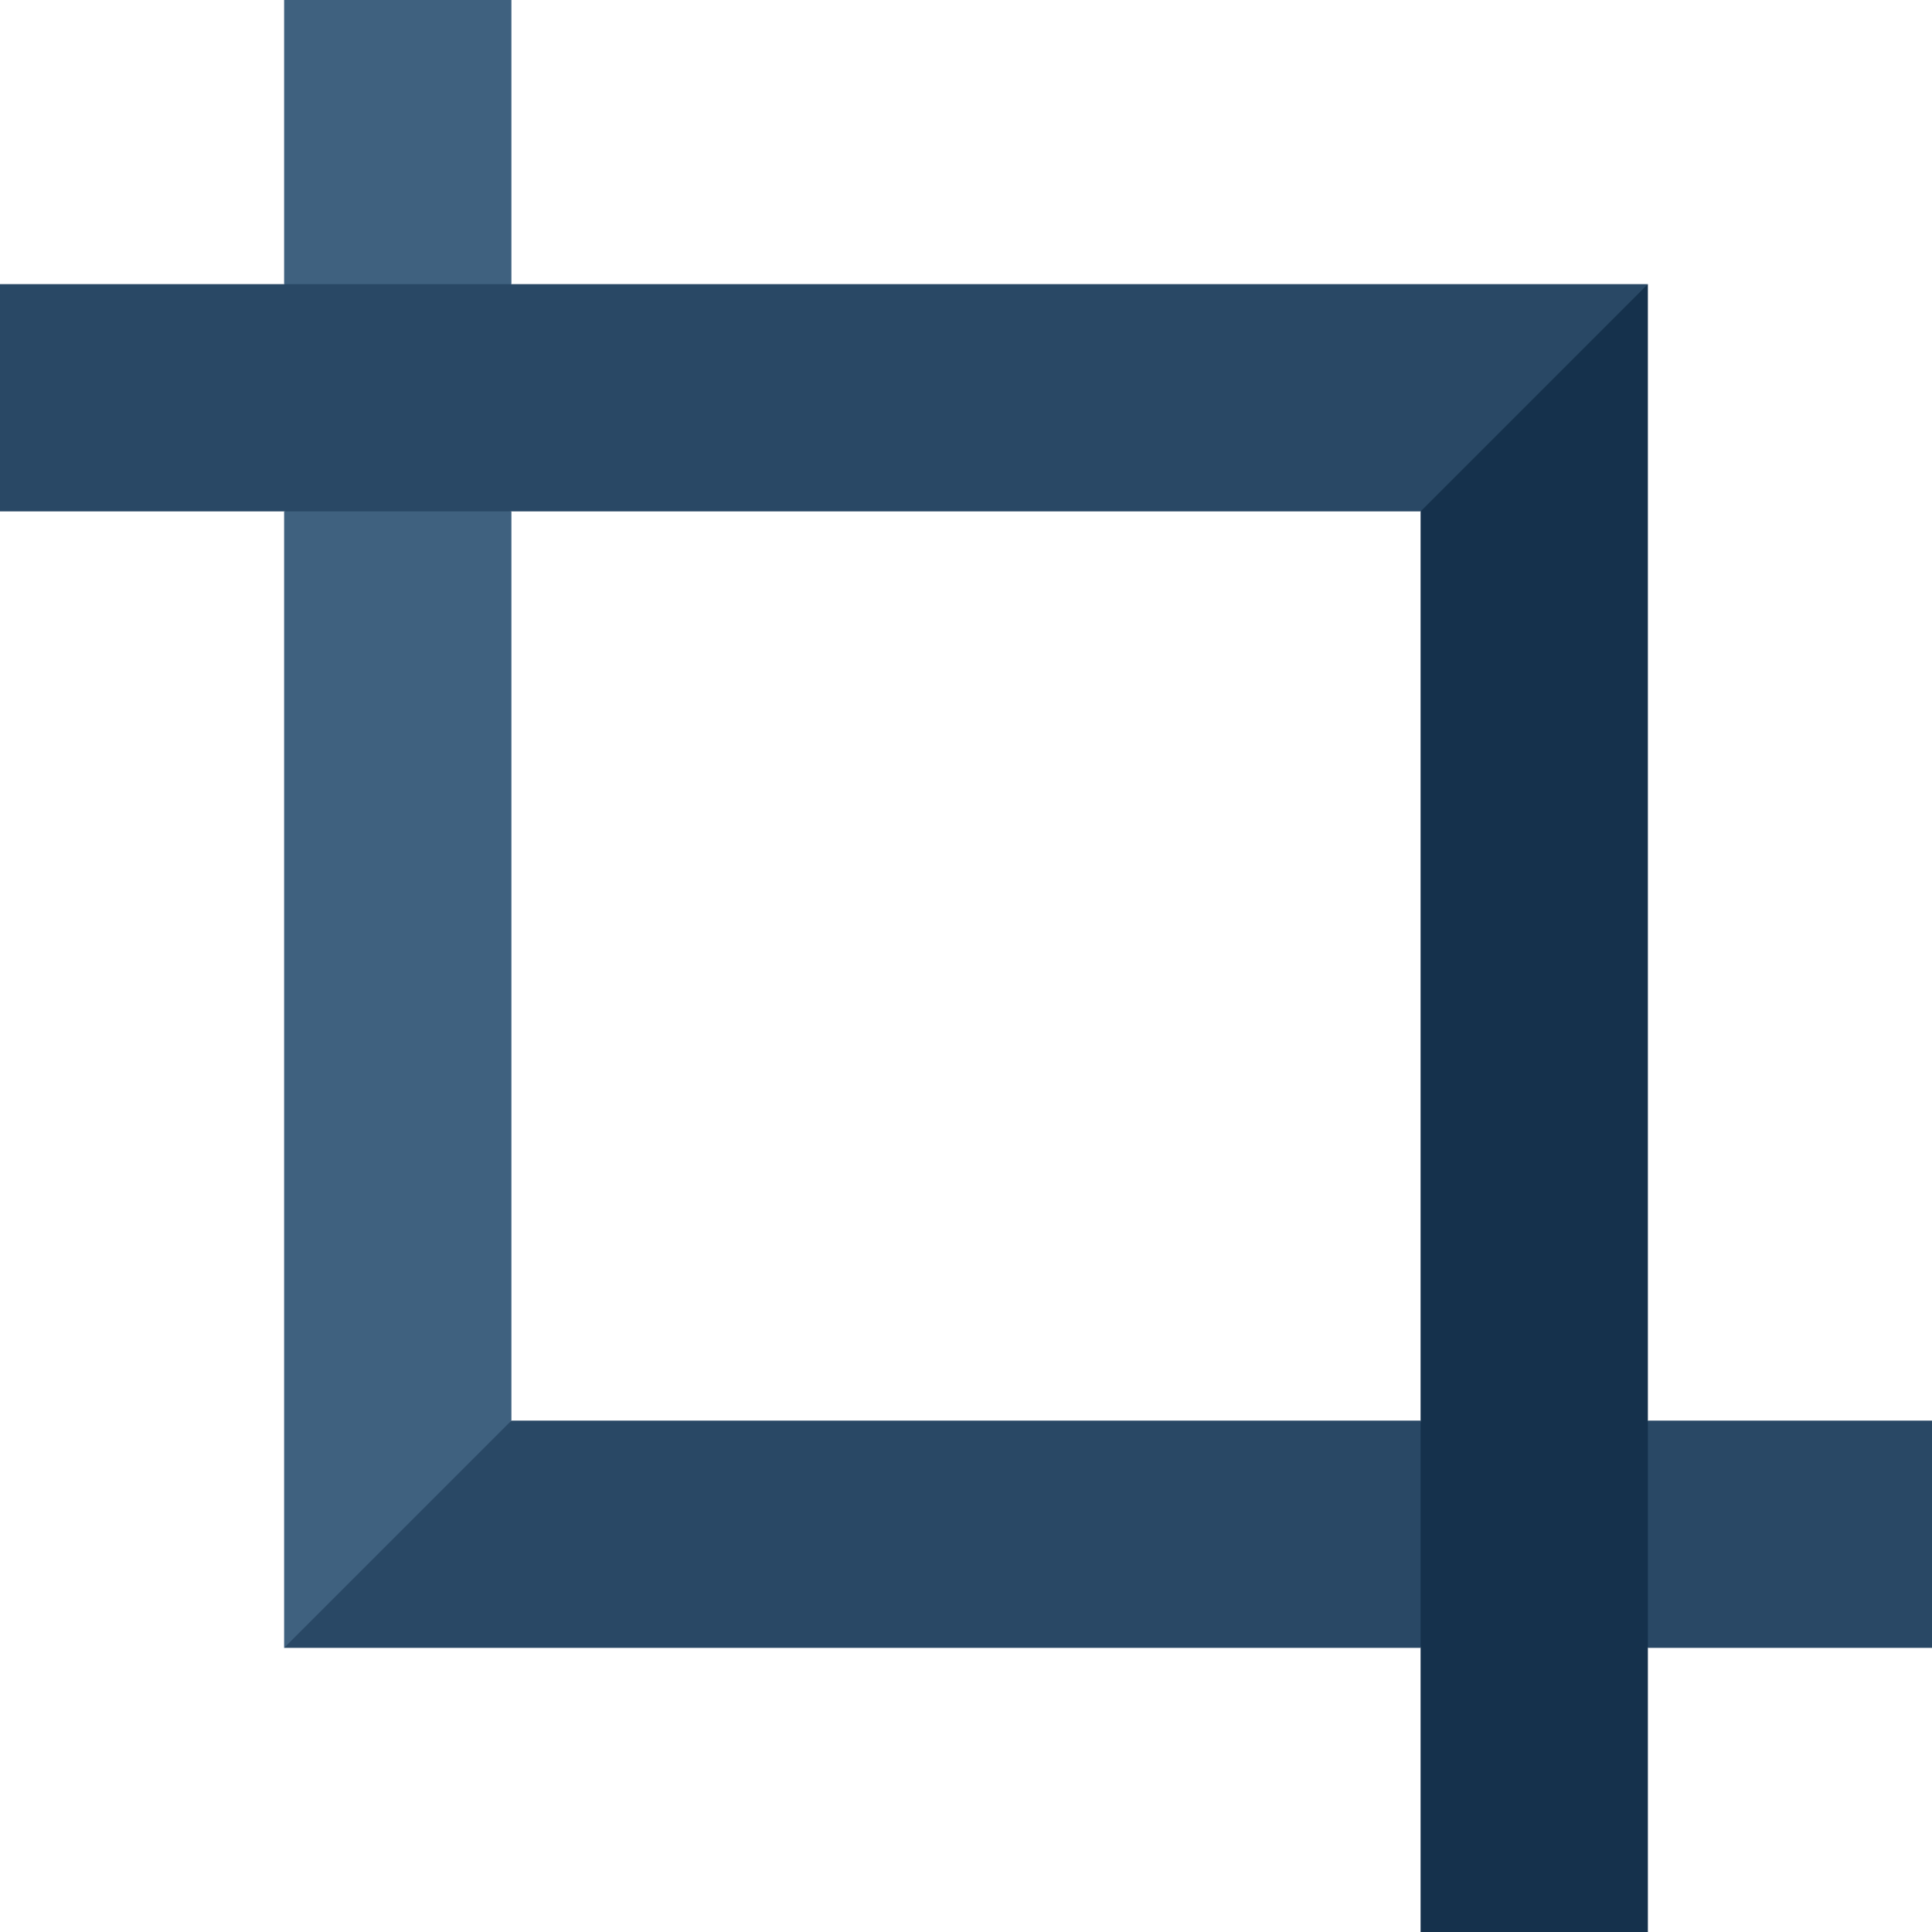 <svg id="Capa_1" enable-background="new 0 0 510 510" height="512" viewBox="0 0 510 510" width="512" xmlns="http://www.w3.org/2000/svg"><g><path d="m75 75 30 10 30-10v-75h-60z" fill="#3f617f"/><path d="m435 435h75c0-7.259 0-52.693 0-60-20.194 0-63.236 0-75 0l-10 30z" fill="#294865"/><path d="m135 135-30-10-30 10v300l30-15 30-45c0-6.772 0-233.232 0-240z" fill="#3f617f"/><path d="m375 375c-24.932 0-215.189 0-240 0l-60 60h300l10-30z" fill="#294865"/><path d="m0 75v60h375l30-15 30-45c-8.411 0-421.274 0-435 0z" fill="#294865"/><path d="m375 510h60c0-12.27 0-422.731 0-435l-60 60z" fill="#15314c"/></g></svg>